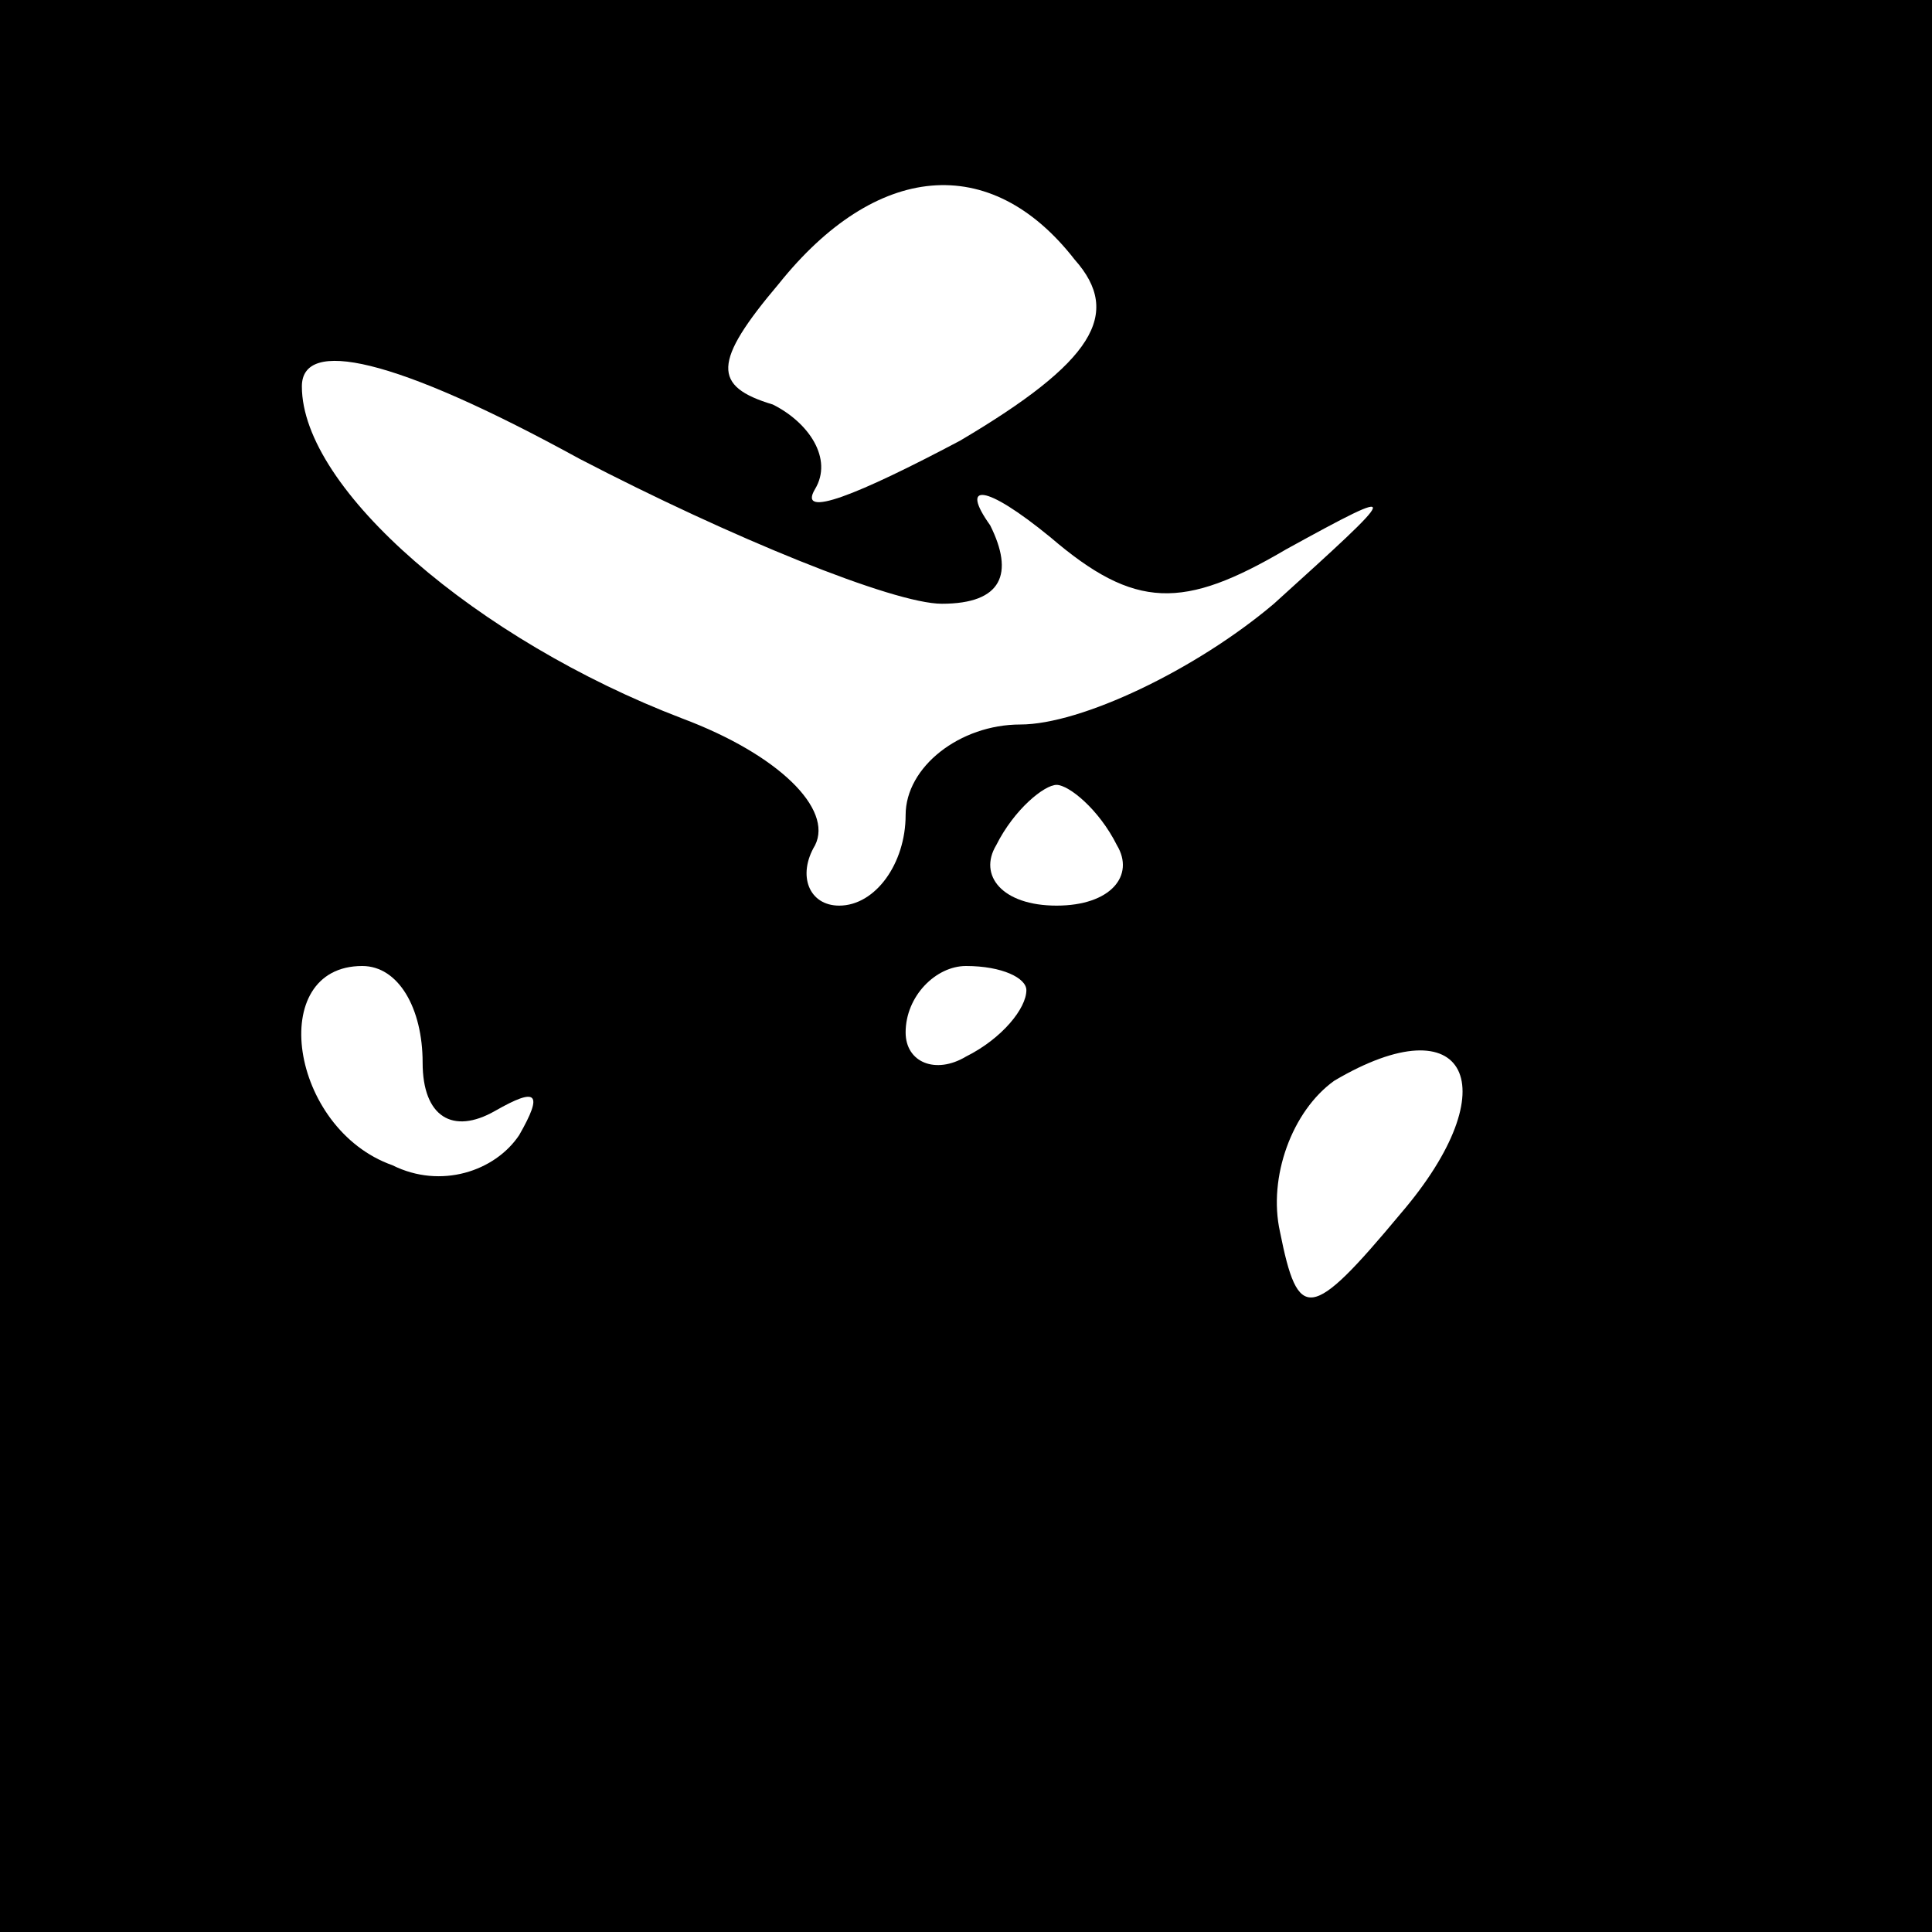 <?xml version="1.0" standalone="no"?>
<!DOCTYPE svg PUBLIC "-//W3C//DTD SVG 20010904//EN"
 "http://www.w3.org/TR/2001/REC-SVG-20010904/DTD/svg10.dtd">
<svg version="1.0" xmlns="http://www.w3.org/2000/svg"
 width="32pt" height="32pt" viewBox="0 0 32 32"
 preserveAspectRatio="xMidYMid meet">
<rect x="0" y="0" width="32" height="32" fill="#808080" stroke="none"/>
<g transform="translate(0,32) scale(0.1,-0.1)"
fill="#000000" stroke="none">
<path fill="#000000" stroke="none" d="M0 160 l0 -160 160 0 160 0 0 160 0
160 -160 0 -160 0 0 -160z"/>
<path fill="#ffffff" stroke="none" d="M178 277 c8 -9 3 -17 -19 -30 -17 -9
-27 -13 -24 -8 3 5 -1 11 -7 14 -10 3 -10 7 1 20 16 20 35 22 49 4z"/>
<path fill="#ffffff" stroke="none" d="M156 220 c10 0 12 5 8 13 -5 7 -1 7 10
-2 14 -12 22 -12 39 -2 20 11 19 10 -2 -9 -13 -11 -32 -20 -42 -20 -10 0 -19
-7 -19 -15 0 -8 -5 -15 -11 -15 -5 0 -7 5 -4 10 3 6 -6 15 -22 21 -34 13 -63
38 -63 55 0 8 15 5 46 -12 25 -13 52 -24 60 -24z"/>
<path fill="#ffffff" stroke="none" d="M185 180 c3 -5 -1 -10 -10 -10 -9 0
-13 5 -10 10 3 6 8 10 10 10 2 0 7 -4 10 -10z"/>
<path fill="#ffffff" stroke="none" d="M70 144 c0 -9 5 -12 12 -8 7 4 8 3 4
-4 -4 -6 -13 -9 -21 -5 -17 6 -21 33 -5 33 6 0 10 -7 10 -16z"/>
<path fill="#ffffff" stroke="none" d="M170 156 c0 -3 -4 -8 -10 -11 -5 -3
-10 -1 -10 4 0 6 5 11 10 11 6 0 10 -2 10 -4z"/>
<path fill="#ffffff" stroke="none" d="M232 119 c-15 -18 -17 -18 -20 -3 -2 9
2 20 9 25 22 13 29 -1 11 -22z"/>
</g>
</svg>
